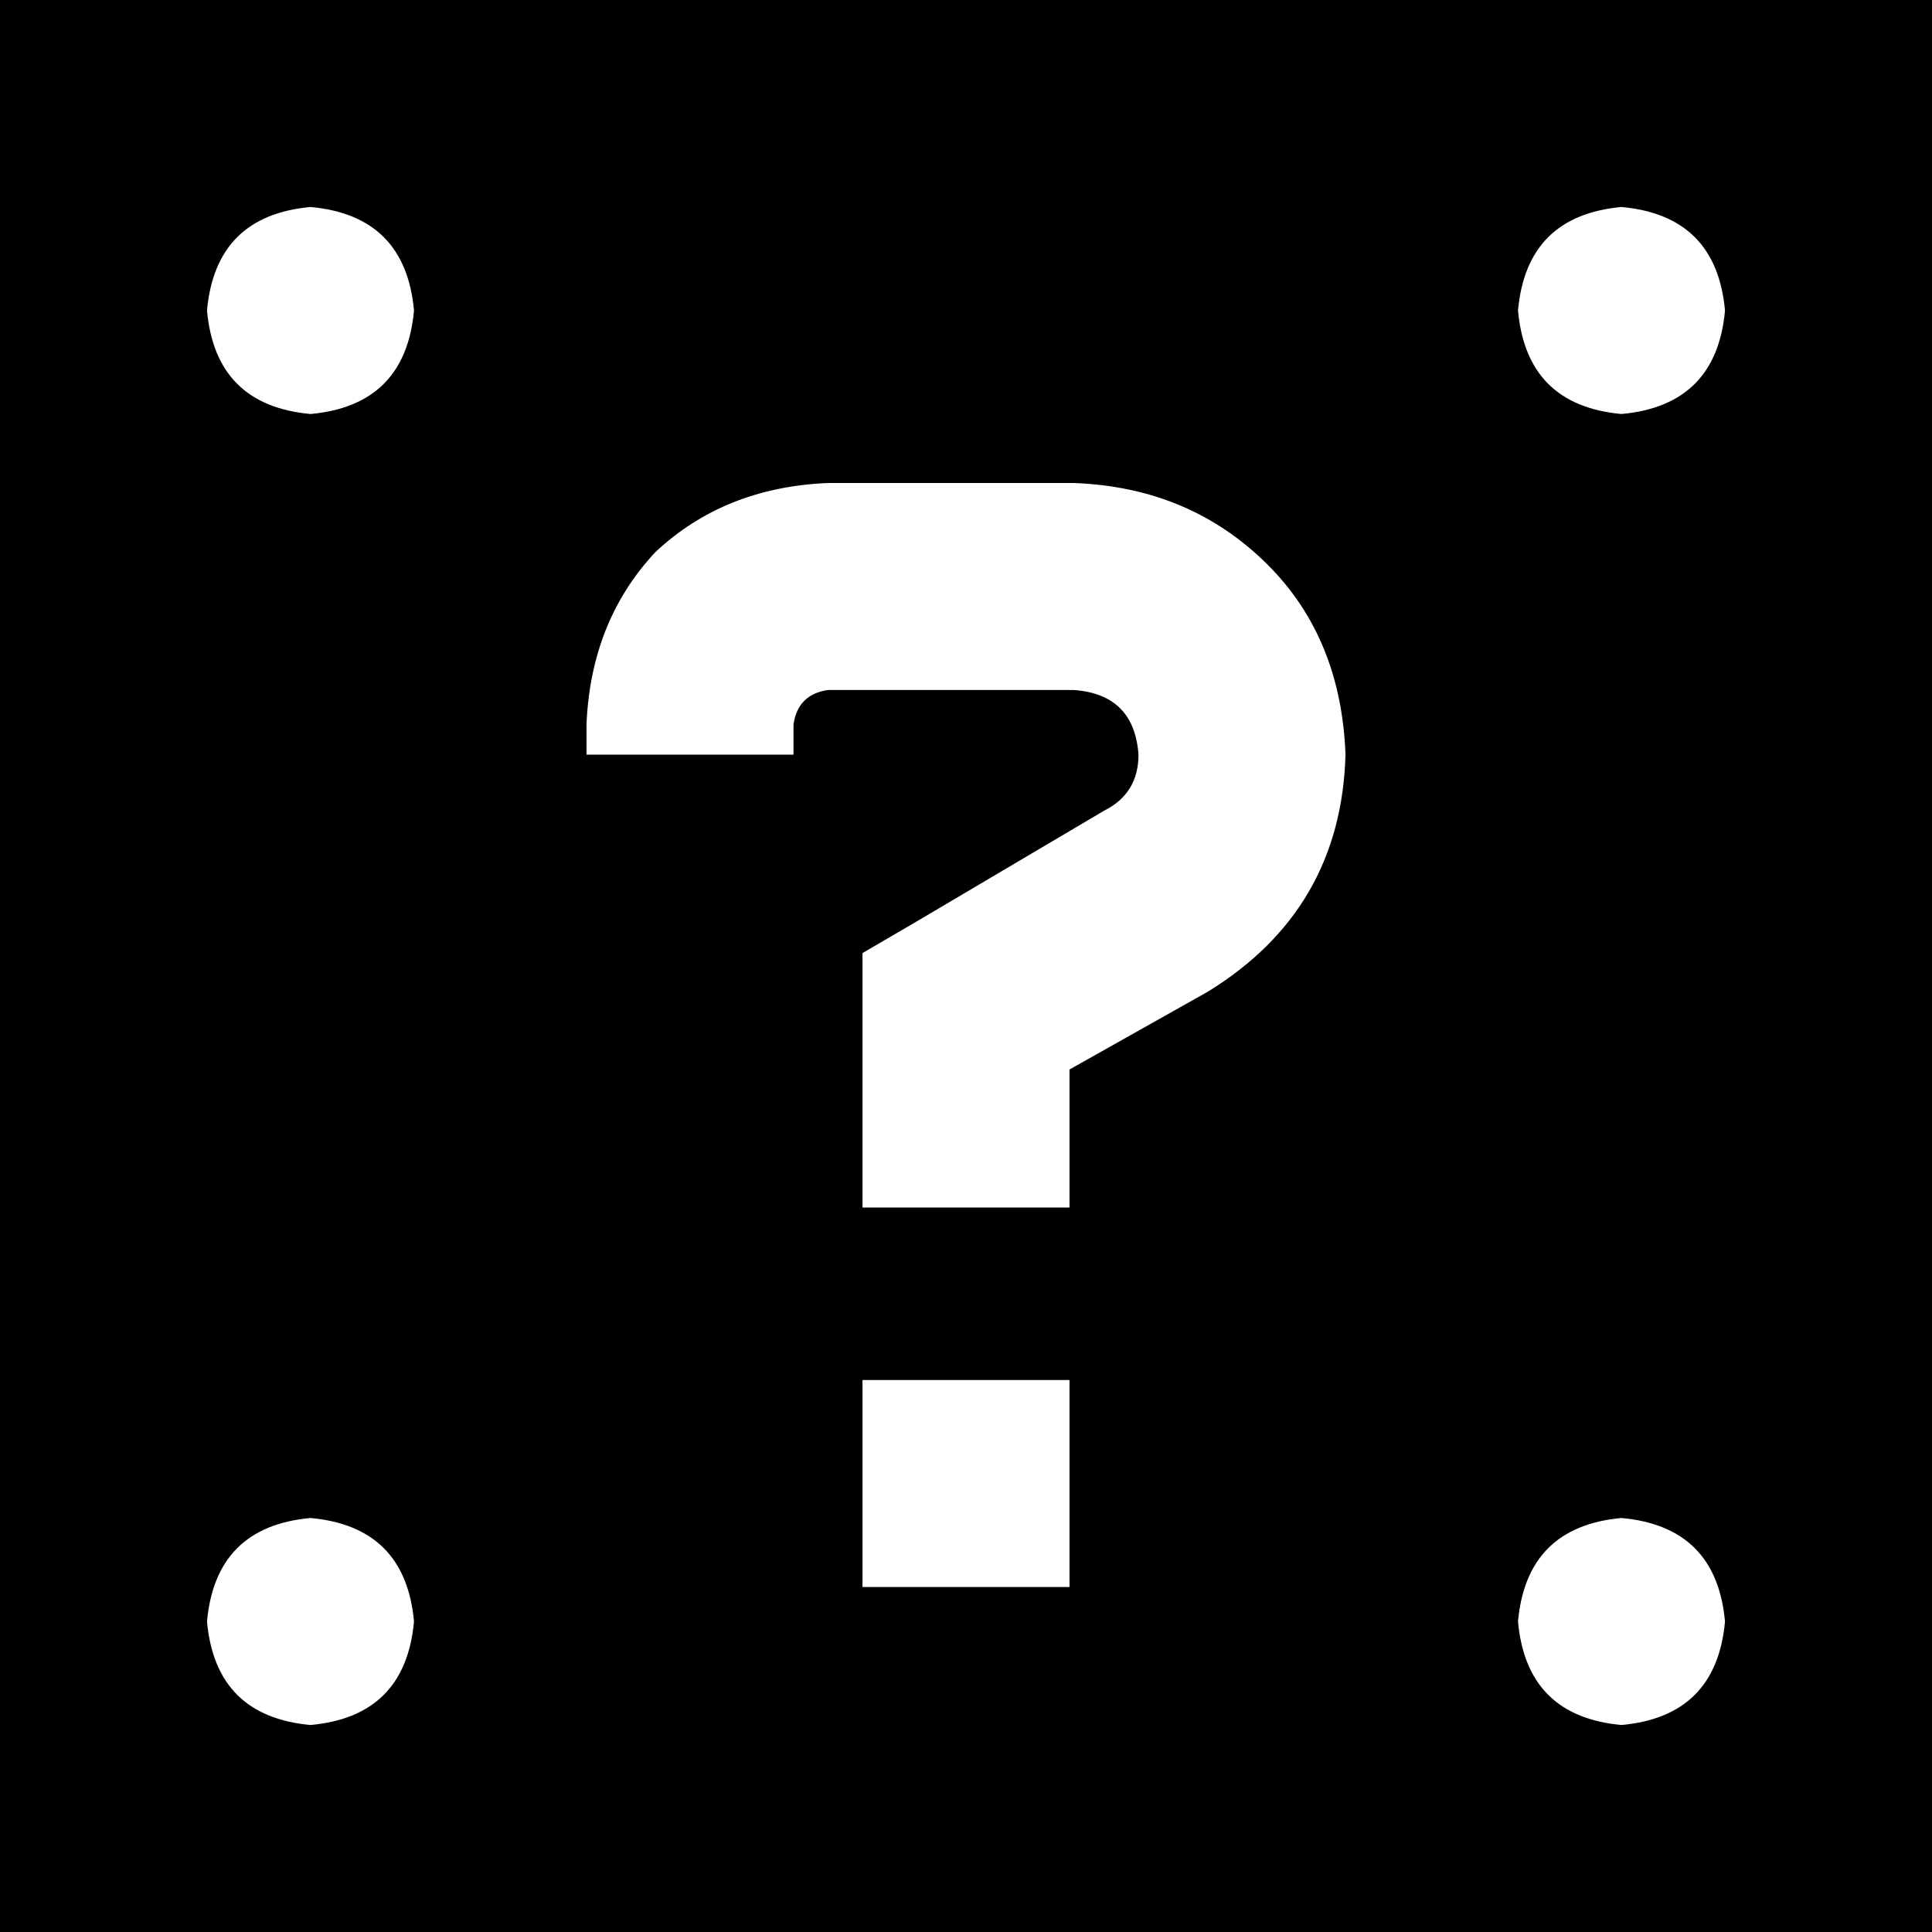 <svg xmlns="http://www.w3.org/2000/svg" viewBox="0 0 512 512">
  <path d="M 512 0 L 0 0 L 0 512 L 512 512 L 512 0 L 512 0 Z M 82.286 54.857 Q 107.429 57.143 109.714 82.286 Q 107.429 107.429 82.286 109.714 Q 57.143 107.429 54.857 82.286 Q 57.143 57.143 82.286 54.857 L 82.286 54.857 Z M 402.286 82.286 Q 404.571 57.143 429.714 54.857 Q 454.857 57.143 457.143 82.286 Q 454.857 107.429 429.714 109.714 Q 404.571 107.429 402.286 82.286 L 402.286 82.286 Z M 82.286 402.286 Q 107.429 404.571 109.714 429.714 Q 107.429 454.857 82.286 457.143 Q 57.143 454.857 54.857 429.714 Q 57.143 404.571 82.286 402.286 L 82.286 402.286 Z M 402.286 429.714 Q 404.571 404.571 429.714 402.286 Q 454.857 404.571 457.143 429.714 Q 454.857 454.857 429.714 457.143 Q 404.571 454.857 402.286 429.714 L 402.286 429.714 Z M 155.429 192 Q 156.571 164.571 173.714 146.286 L 173.714 146.286 Q 192 129.143 219.429 128 L 284.571 128 Q 315.429 129.143 336 149.714 Q 355.429 169.143 356.571 200 Q 355.429 241.143 320 262.857 L 283.429 283.429 L 283.429 292.571 L 283.429 320 L 228.571 320 L 228.571 292.571 L 228.571 268.571 L 228.571 252.571 L 242.286 244.571 L 292.571 214.857 Q 301.714 210.286 301.714 200 Q 300.571 184 284.571 182.857 L 219.429 182.857 Q 211.429 184 210.286 192 L 210.286 200 L 155.429 200 L 155.429 192 L 155.429 192 Z M 228.571 365.714 L 283.429 365.714 L 283.429 420.571 L 228.571 420.571 L 228.571 365.714 L 228.571 365.714 Z" />
</svg>